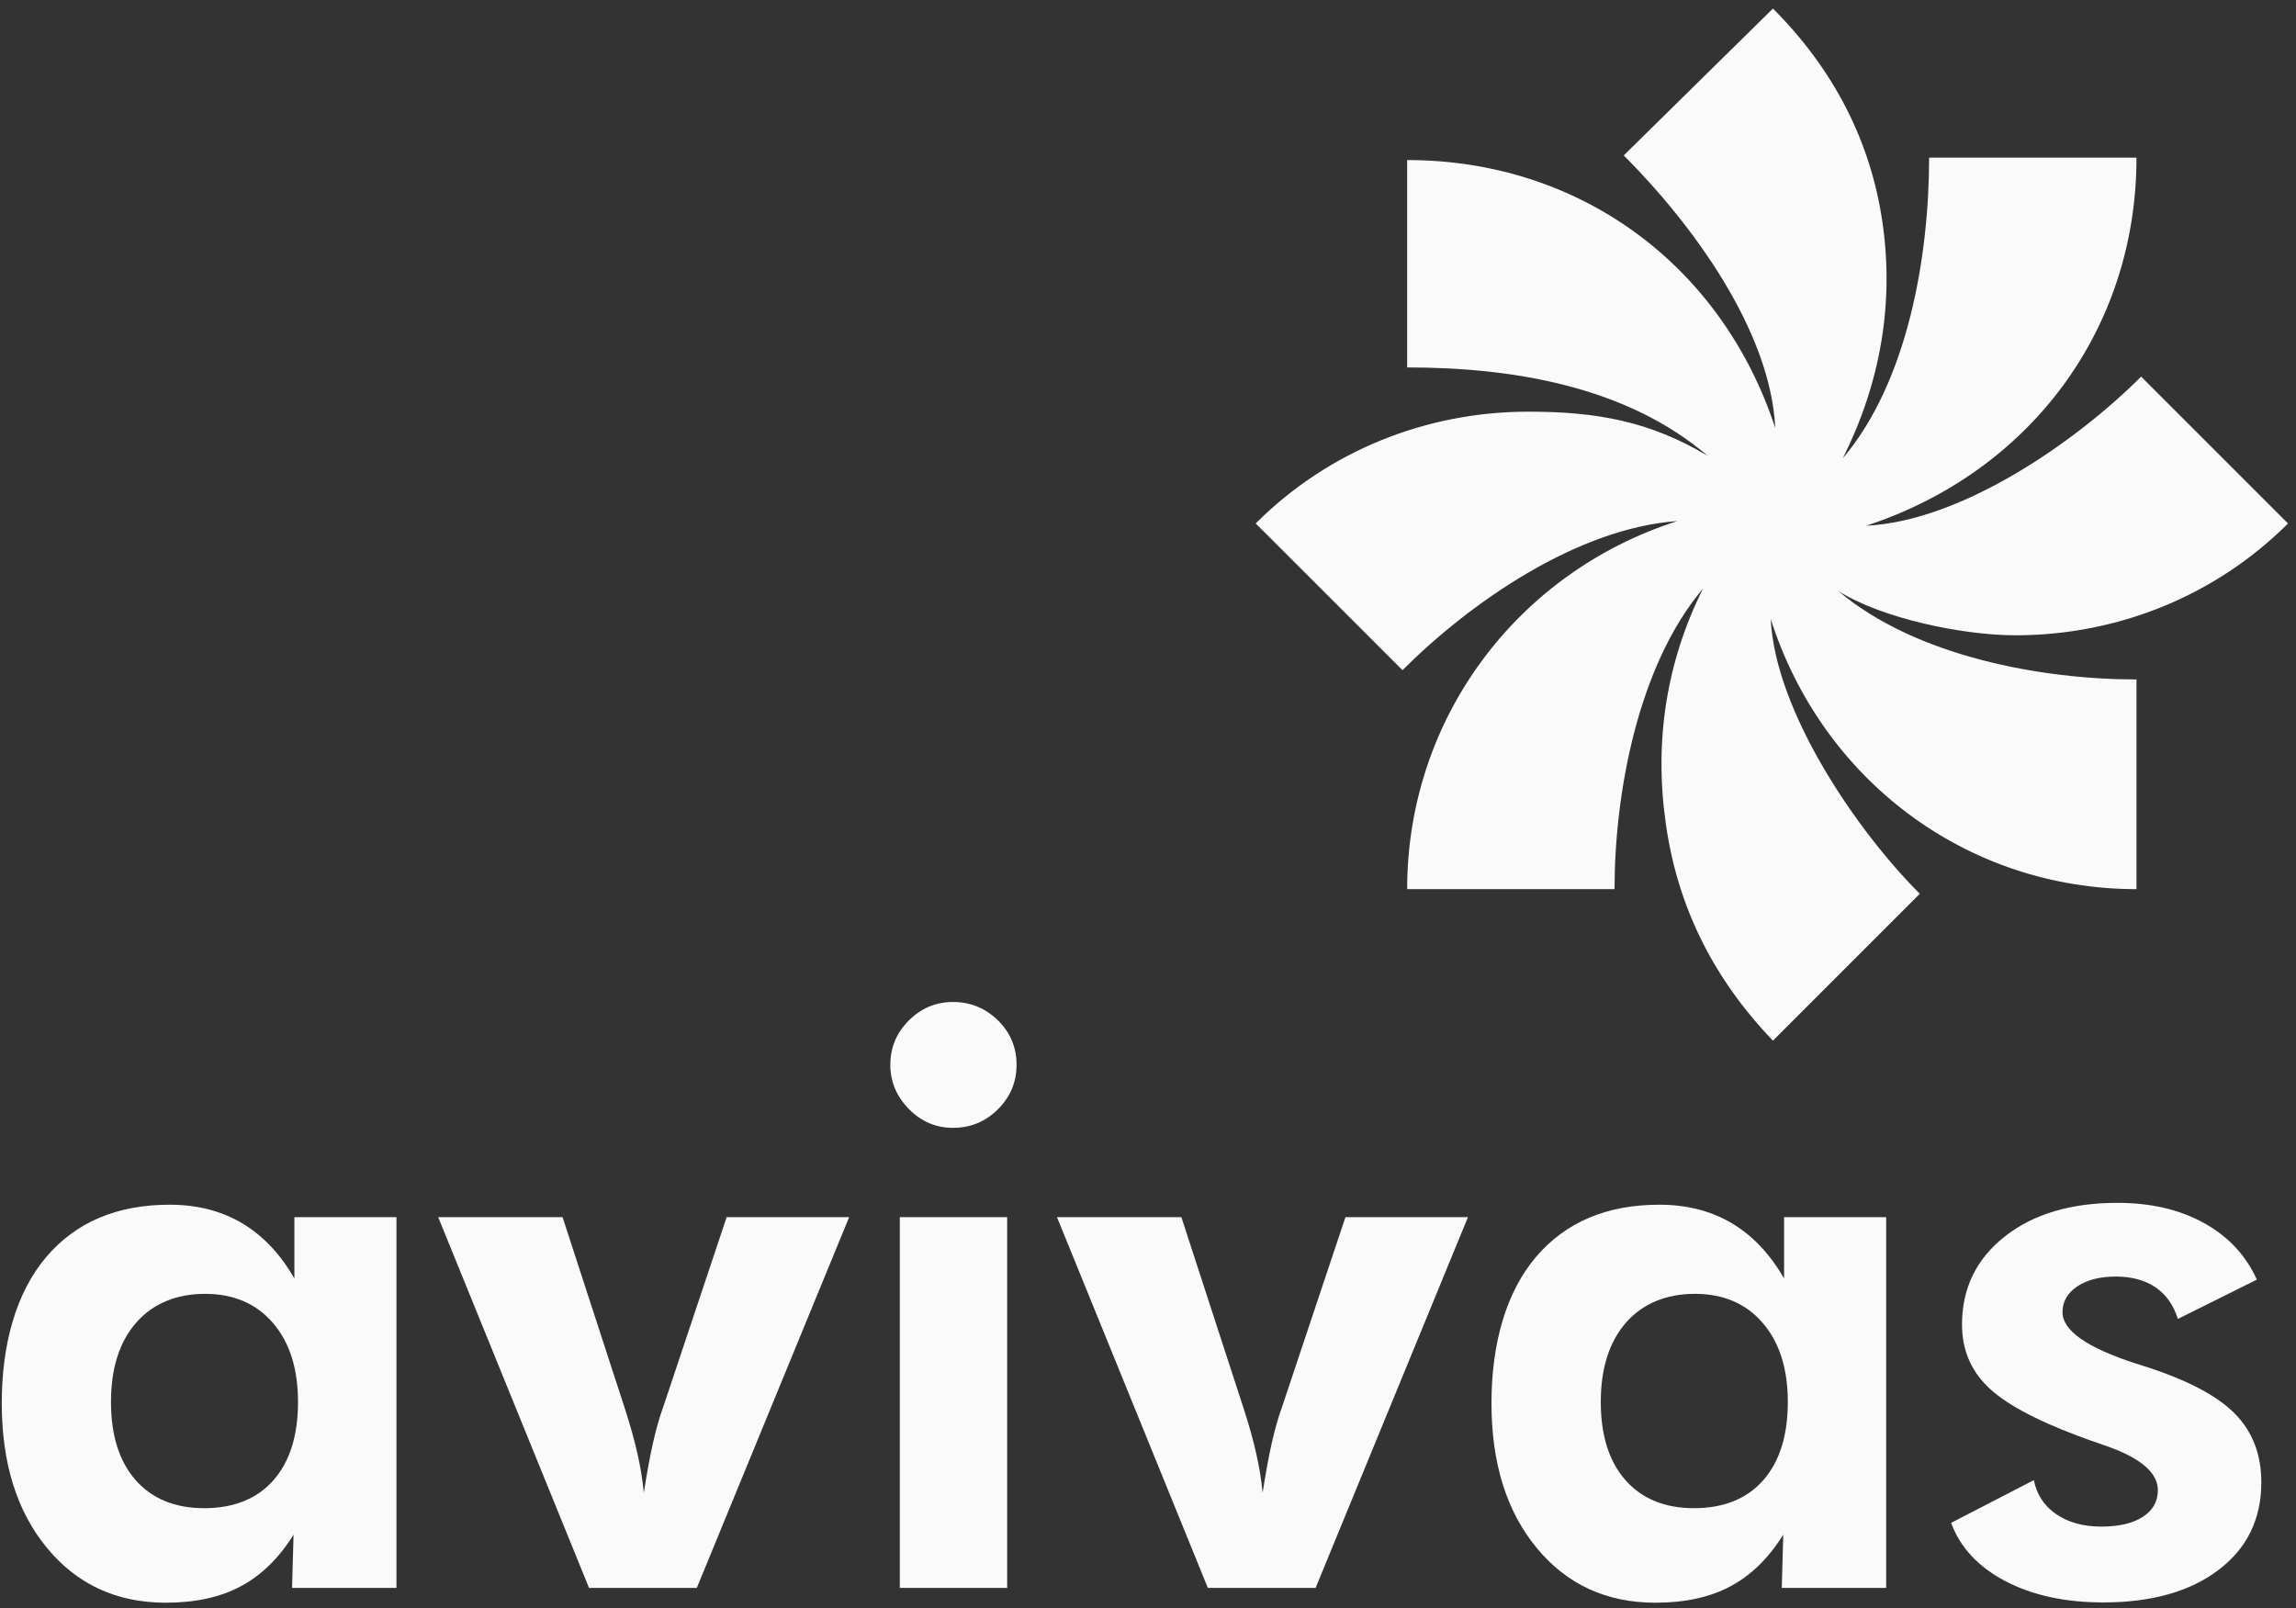 <svg width="247" height="173" viewBox="0 0 247 173" fill="none" xmlns="http://www.w3.org/2000/svg">
<rect x="0" y="0" width="247" height="173" fill="#333333" stroke="none"/>
<g clip-path="url(#clip0_33_2457)">
<path d="M135.08 56.32C142.86 48.54 153.39 44.29 164.41 44.29C171.69 44.29 177.45 45.29 183.72 49.05C174.94 41.53 162.66 39.53 151.38 39.53V17.22C169.93 17.22 185.22 28.5 190.98 46.05C190.48 35.52 181.96 23.99 174.68 16.72L190.73 0.92C197.25 7.44 201.26 15.21 202.52 23.98C203.78 32.75 202.26 41.28 198.25 49.3C205.27 41.02 207.53 27.49 207.53 16.96H229.84C229.84 35.51 218.31 50.8 200.77 56.56C211.05 56.06 223.32 47.54 230.34 40.52L246.14 56.32C238.36 64.09 227.84 68.35 216.81 68.35C211.3 68.35 202.52 66.59 197.76 63.58C206.04 70.6 219.57 73.1 229.84 73.1V95.66C211.54 95.66 196 83.88 190.49 66.59C190.99 76.61 199.77 89.4 206.53 96.16L190.73 111.96C184.22 105.18 180.45 97.42 179.21 88.64C177.95 79.87 179.21 71.34 183.21 63.32C176.2 71.6 173.69 85.38 173.69 95.66H151.38C151.38 77.36 163.17 61.58 180.45 56.06C169.67 56.82 158.14 64.84 150.88 72.1L135.08 56.31V56.32Z" fill="#FAFAFA"/>
<path d="M42.64 170.84H31.42L31.58 165.11C30.01 167.63 28.12 169.48 25.91 170.66C23.7 171.84 21.01 172.43 17.84 172.43C12.55 172.43 8.29 170.46 5.05 166.53C1.81 162.6 0.19 157.41 0.19 150.96C0.19 144.51 1.78 139 4.97 135.24C8.16 131.49 12.58 129.61 18.25 129.61C21.2 129.61 23.8 130.27 26.04 131.6C28.28 132.93 30.15 134.91 31.67 137.54V130.95H42.65V170.84H42.64ZM32.06 150.83C32.06 147.25 31.16 144.42 29.36 142.33C27.56 140.24 25.12 139.2 22.06 139.2C19 139.2 16.44 140.24 14.64 142.31C12.84 144.38 11.94 147.22 11.94 150.83C11.94 154.44 12.83 157.24 14.6 159.25C16.38 161.26 18.84 162.26 21.98 162.26C25.12 162.26 27.66 161.26 29.42 159.25C31.18 157.24 32.06 154.44 32.06 150.83Z" fill="#FAFAFA"/>
<path d="M63.37 170.84L47.14 130.95H60.52L67.27 151.69C67.81 153.37 68.25 154.93 68.57 156.37C68.9 157.81 69.13 159.22 69.26 160.6C69.59 158.51 69.91 156.74 70.24 155.27C70.57 153.81 70.94 152.48 71.38 151.28L78.17 130.95H91.35L74.96 170.84H63.37Z" fill="#FAFAFA"/>
<path d="M95.78 114.55C95.78 112.71 96.44 111.12 97.77 109.79C99.1 108.46 100.68 107.8 102.53 107.8C104.38 107.8 106.01 108.46 107.35 109.77C108.69 111.09 109.36 112.68 109.36 114.55C109.36 116.42 108.69 118.02 107.35 119.35C106.01 120.68 104.4 121.34 102.53 121.34C100.66 121.34 99.1 120.66 97.77 119.31C96.44 117.95 95.78 116.37 95.78 114.55ZM96.8 170.84V130.95H108.35V170.84H96.8Z" fill="#FAFAFA"/>
<path d="M129.94 170.84L113.71 130.95H127.09L133.84 151.69C134.38 153.37 134.82 154.93 135.14 156.37C135.47 157.81 135.7 159.22 135.83 160.6C136.16 158.51 136.48 156.74 136.81 155.27C137.14 153.81 137.51 152.48 137.95 151.28L144.74 130.95H157.92L141.53 170.84H129.94Z" fill="#FAFAFA"/>
<path d="M202.9 170.84H191.68L191.84 165.11C190.27 167.63 188.38 169.48 186.17 170.66C183.96 171.84 181.27 172.43 178.1 172.43C172.81 172.43 168.55 170.46 165.31 166.53C162.07 162.6 160.45 157.41 160.45 150.96C160.45 144.51 162.04 139 165.23 135.24C168.42 131.49 172.84 129.61 178.51 129.61C181.46 129.61 184.06 130.27 186.3 131.6C188.54 132.93 190.41 134.91 191.93 137.54V130.95H202.91V170.84H202.9ZM192.33 150.83C192.33 147.25 191.43 144.42 189.63 142.33C187.83 140.24 185.39 139.2 182.33 139.2C179.27 139.2 176.71 140.24 174.91 142.31C173.11 144.38 172.21 147.22 172.21 150.83C172.21 154.44 173.1 157.24 174.87 159.25C176.65 161.26 179.11 162.26 182.25 162.26C185.39 162.26 187.93 161.26 189.69 159.25C191.45 157.24 192.33 154.44 192.33 150.83Z" fill="#FAFAFA"/>
<path d="M209.89 163.84L218.8 159.24C219.1 160.79 219.9 162.01 221.2 162.9C222.5 163.79 224.11 164.24 226.04 164.24C227.97 164.24 229.43 163.89 230.51 163.2C231.59 162.51 232.14 161.55 232.14 160.33C232.14 158.41 230.21 156.79 226.37 155.49C225.18 155.08 224.23 154.74 223.52 154.47C218.83 152.71 215.58 150.93 213.78 149.14C211.98 147.35 211.07 145.14 211.07 142.51C211.07 138.61 212.6 135.45 215.67 133.03C218.73 130.62 222.77 129.41 227.79 129.41C231.37 129.41 234.47 130.13 237.08 131.57C239.69 133.01 241.6 135.04 242.79 137.67L234.29 141.9C233.83 140.41 233.03 139.28 231.89 138.5C230.75 137.73 229.33 137.34 227.62 137.34C225.91 137.34 224.53 137.69 223.47 138.4C222.41 139.11 221.88 140.03 221.88 141.17C221.88 143.15 224.51 144.99 229.77 146.7C230.39 146.89 230.87 147.04 231.19 147.15C235.55 148.59 238.66 150.26 240.5 152.17C242.34 154.08 243.27 156.51 243.27 159.47C243.27 163.43 241.74 166.57 238.67 168.9C235.61 171.23 231.47 172.4 226.27 172.4C222.15 172.4 218.63 171.63 215.72 170.1C212.81 168.57 210.86 166.47 209.89 163.82V163.84Z" fill="#FAFAFA"/>
</g>
<defs>
<clipPath id="clip0_33_2457">
<rect width="245.95" height="171.5" fill="white" transform="translate(0.18 0.92)"/>
</clipPath>
</defs>
</svg>
